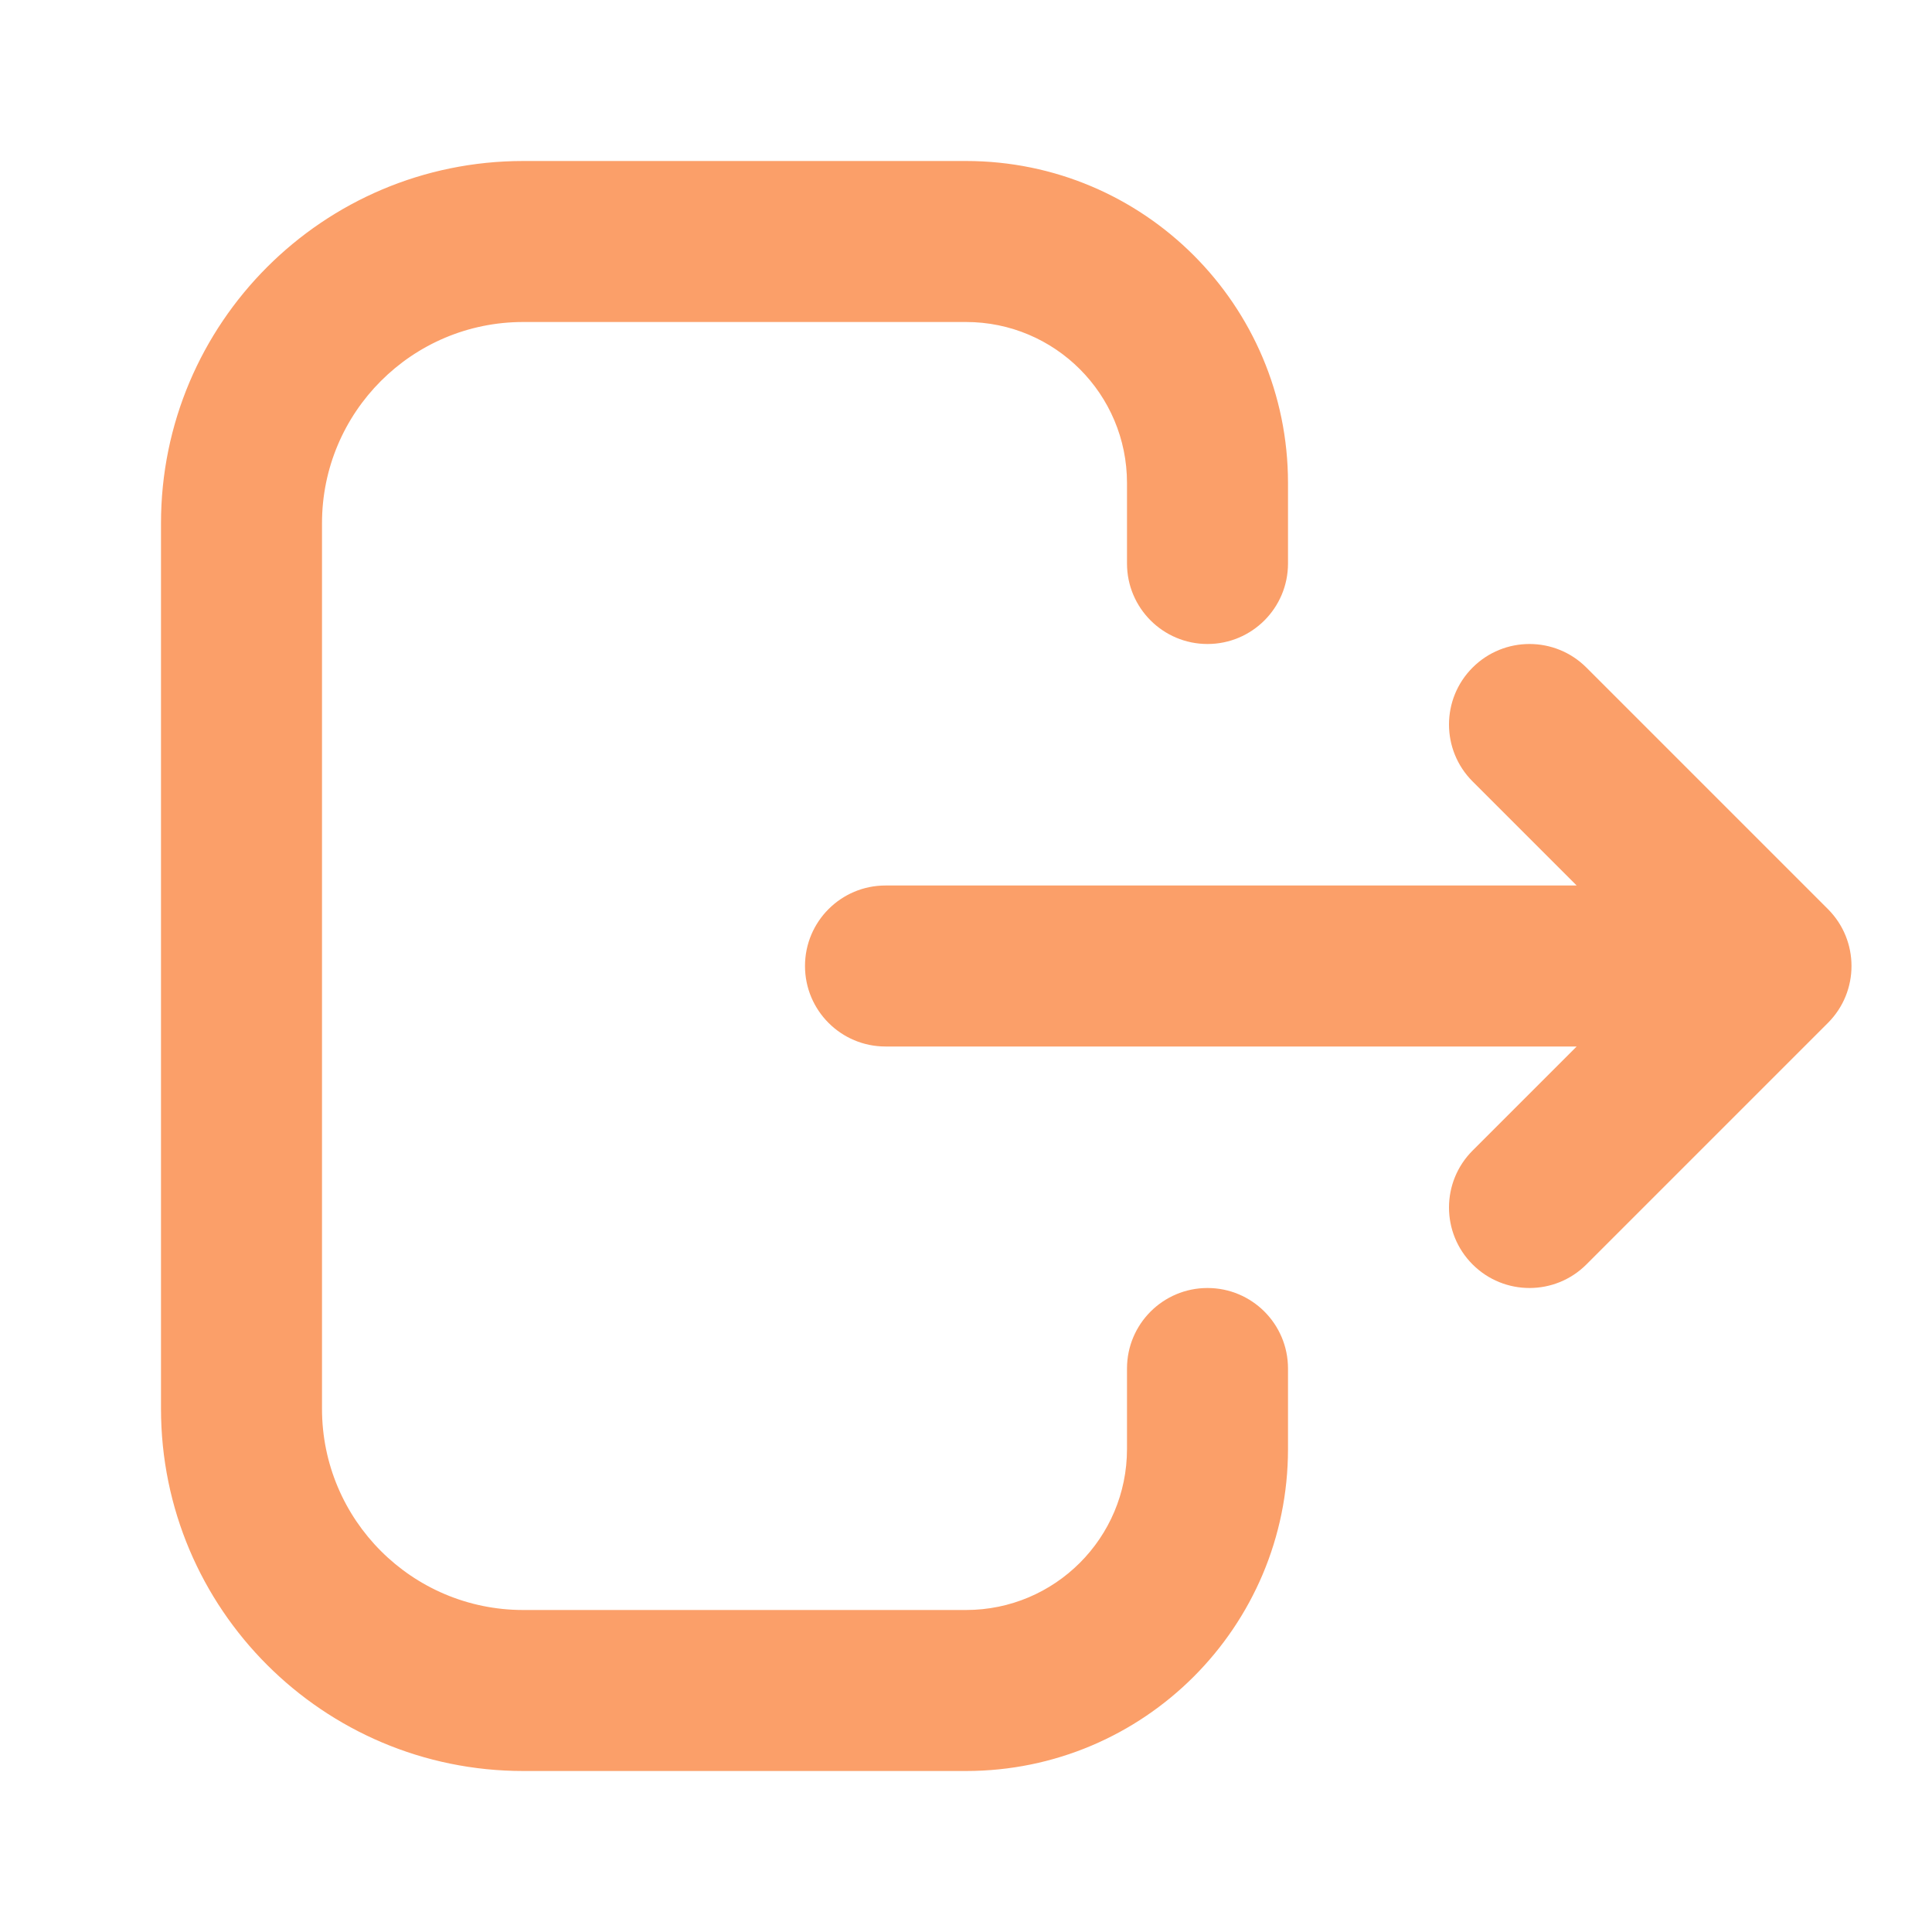 <?xml version="1.0" encoding="UTF-8"?>
<svg xmlns="http://www.w3.org/2000/svg" xmlns:xlink="http://www.w3.org/1999/xlink" width="699px" height="699px" viewBox="0 0 699 699" version="1.1">
<g id="surface1">
<path style=" stroke:none;fill-rule:evenodd;fill:rgb(98.431%,62.353%,41.176%);fill-opacity:1;" d="M 58.25 189.312 C 58.25 116.93 116.93 58.25 189.312 58.25 L 349.5 58.25 C 413.84 58.25 466 110.41 466 174.75 L 466 203.875 C 466 219.961 452.961 233 436.875 233 C 420.789 233 407.75 219.961 407.75 203.875 L 407.75 174.75 C 407.75 142.578 381.672 116.5 349.5 116.5 L 189.312 116.5 C 149.098 116.5 116.5 149.098 116.5 189.312 L 116.5 509.688 C 116.5 549.898 149.098 582.5 189.312 582.5 L 349.5 582.5 C 381.672 582.5 407.75 556.422 407.75 524.25 L 407.75 495.125 C 407.75 479.039 420.789 466 436.875 466 C 452.961 466 466 479.039 466 495.125 L 466 524.25 C 466 588.59 413.84 640.75 349.5 640.75 L 189.312 640.75 C 116.93 640.75 58.25 582.07 58.25 509.688 Z M 532.781 241.531 C 544.152 230.156 562.598 230.156 573.969 241.531 L 661.344 328.906 C 672.719 340.277 672.719 358.723 661.344 370.094 L 573.969 457.469 C 562.598 468.844 544.152 468.844 532.781 457.469 C 521.406 446.098 521.406 427.652 532.781 416.281 L 570.438 378.625 L 320.375 378.625 C 304.289 378.625 291.25 365.586 291.25 349.5 C 291.25 333.414 304.289 320.375 320.375 320.375 L 570.438 320.375 L 532.781 282.719 C 521.406 271.344 521.406 252.906 532.781 241.531 Z M 532.781 241.531 "/>
</g>
</svg>
